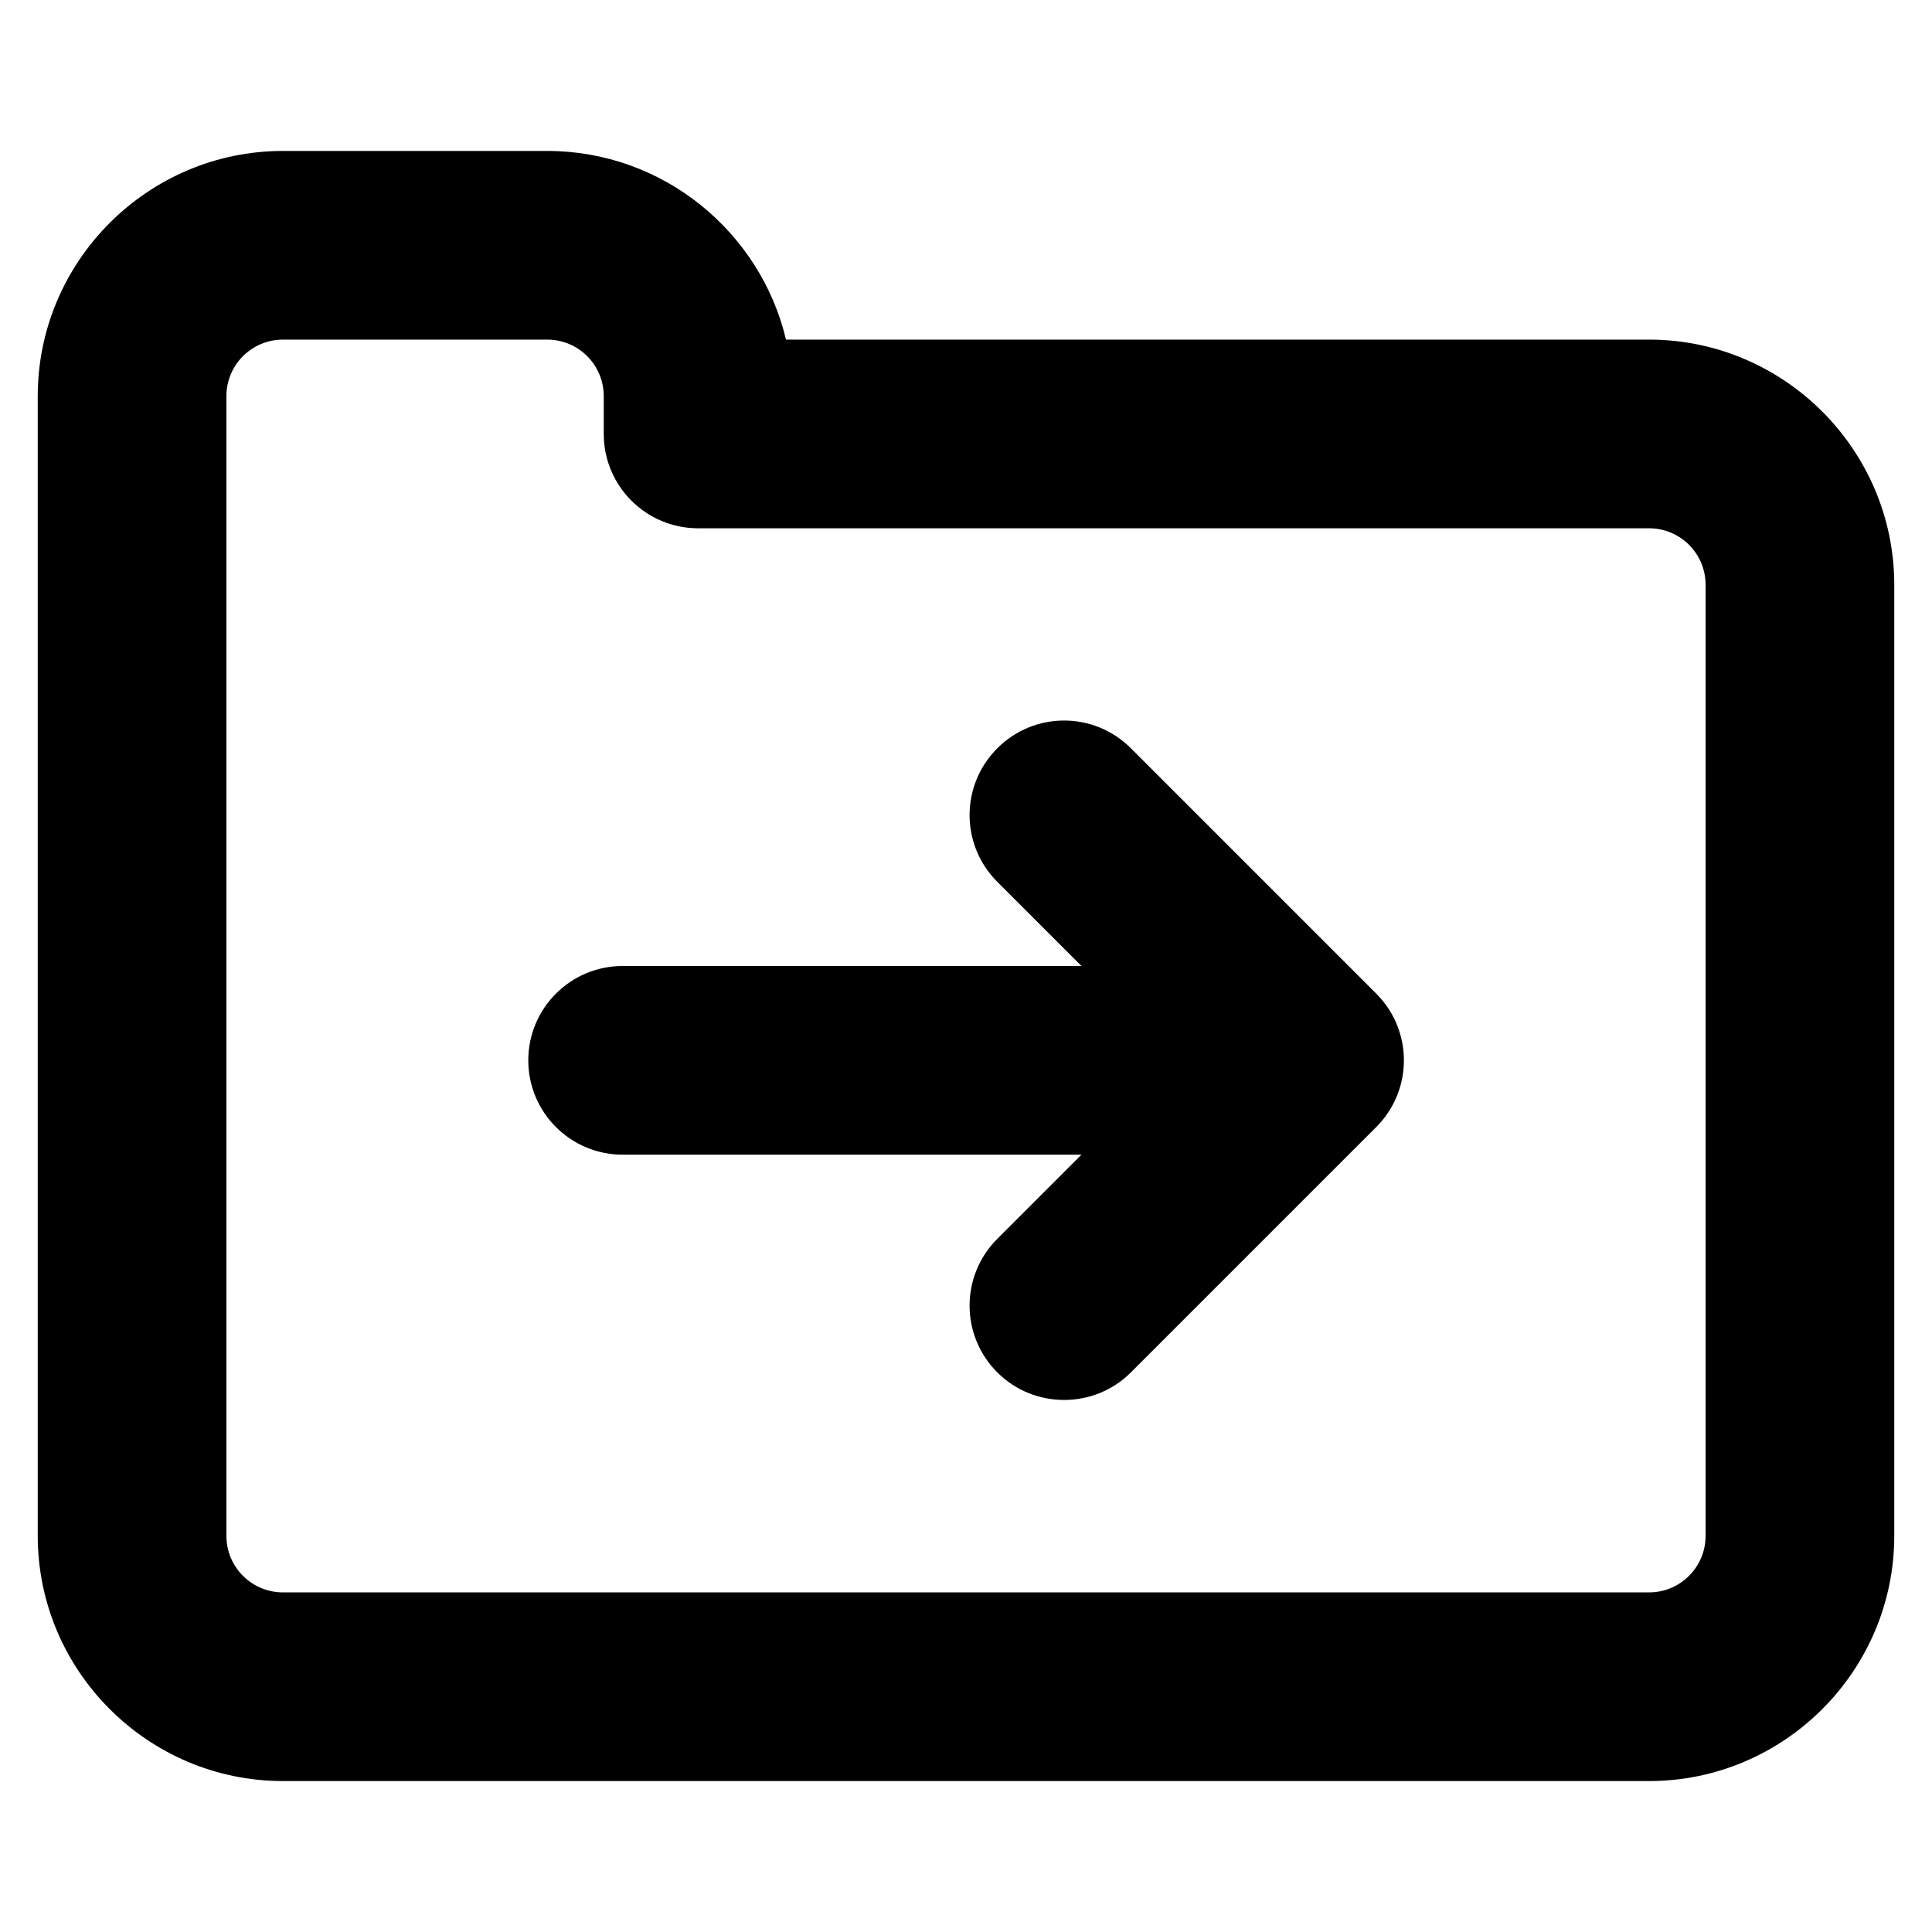 <svg xmlns="http://www.w3.org/2000/svg" viewBox="0 0 512 512"><path d="M299.7 198.3c-9.8-9.8-25.6-9.8-35.4 0-9.8 9.8-9.8 25.6 0 35.4l22.3 22.3H165c-13.8 0-25 11.2-25 25s11.2 25 25 25h121.6l-22.3 22.3c-9.8 9.8-9.8 25.6 0 35.4 4.9 4.9 11.3 7.3 17.7 7.3s12.8-2.4 17.7-7.3l65-65c9.8-9.8 9.8-25.6 0-35.4l-65-65z"/><path d="M437 90H208.3c-6.8-28.6-32.6-50-63.3-50H75c-35.8 0-65 29.2-65 65v302c0 35.8 29.2 65 65 65h362c35.8 0 65-29.2 65-65V155c0-35.8-29.2-65-65-65zm15 317c0 8.3-6.7 15-15 15H75c-8.3 0-15-6.7-15-15V105c0-8.3 6.7-15 15-15h70c8.3 0 15 6.7 15 15v10c0 13.8 11.2 25 25 25h252c8.3 0 15 6.7 15 15v252z"/></svg>